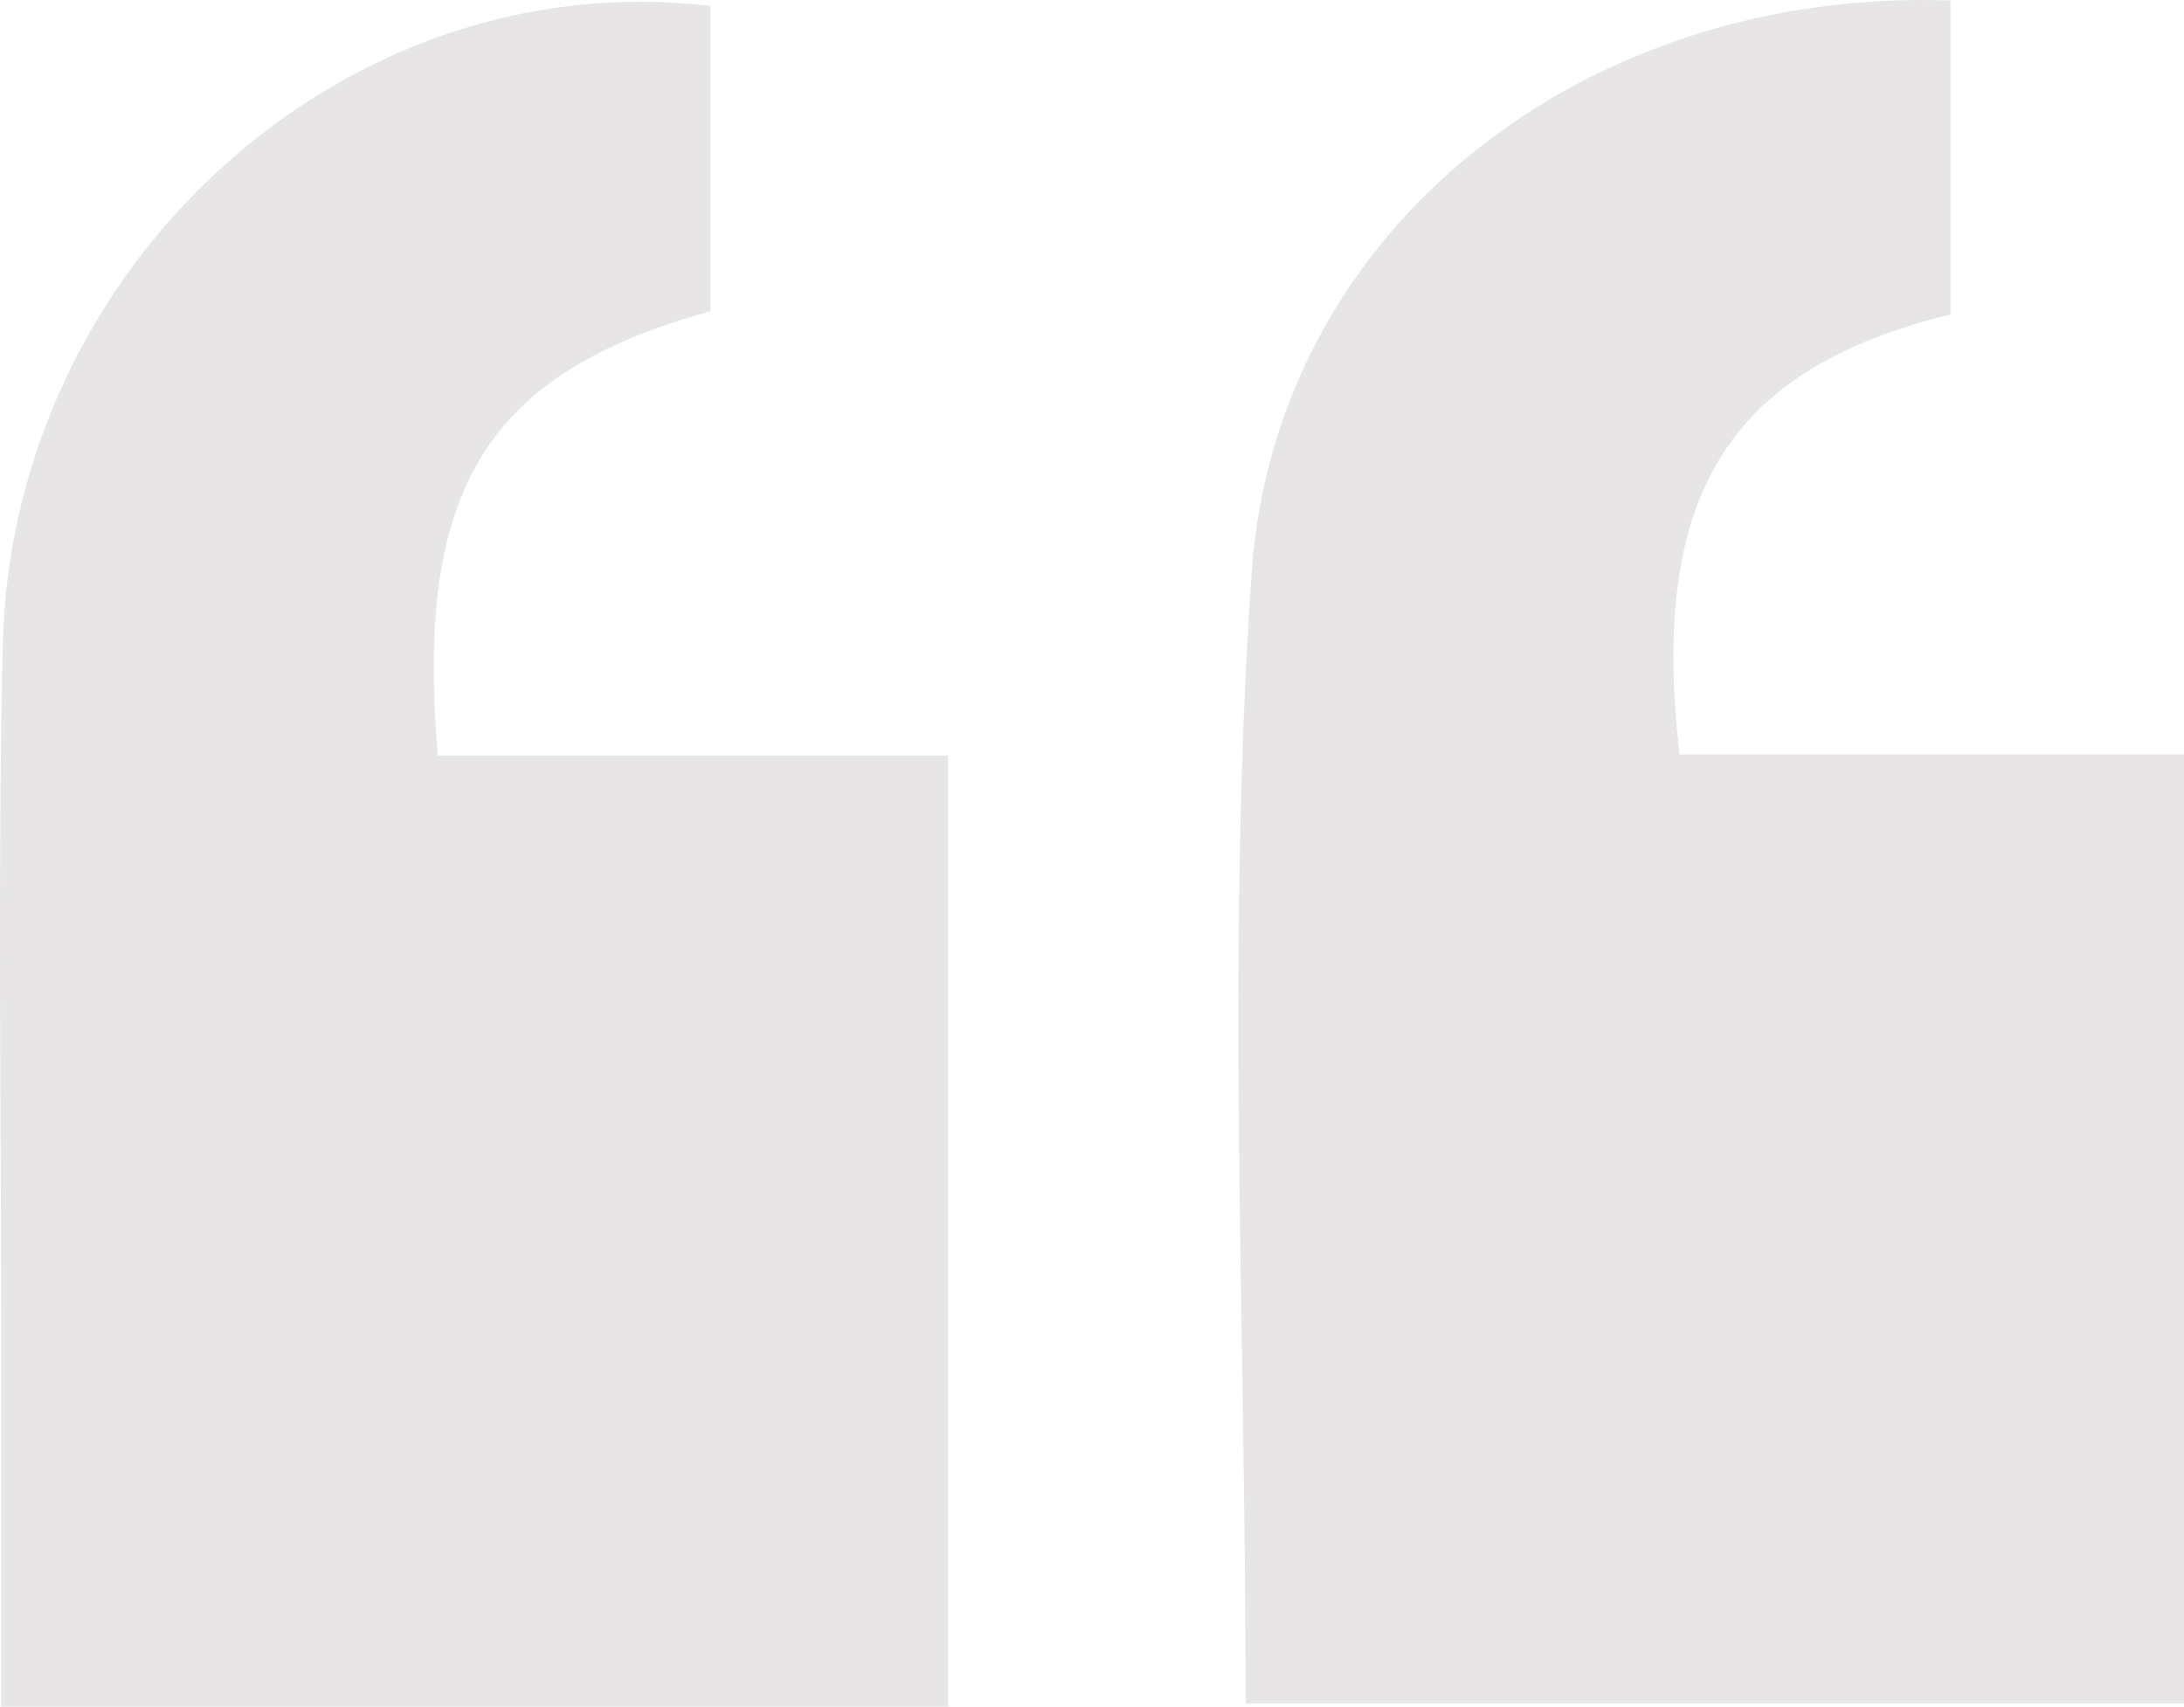 <?xml version="1.0" encoding="utf-8"?><svg xmlns="http://www.w3.org/2000/svg" width="59.118" height="46.198" viewBox="0 0 59.118 46.198"><g fill="#e7e5e5"><path d="M25.667 46.195H.034V36.52c0-6.341-.1-12.688.039-19.028C.299 7.172 9.342-1.02 19.23.16v8.263c-6.05 1.684-8 4.773-7.379 12.03h13.81zM52.797.014v8.5c-6.005 1.464-8.147 4.876-7.334 11.907h13.655v25.692h-25.4c0-10.25-.535-20.46.161-30.587C34.523 6.129 42.967-.34 52.797.014z"/></g></svg>